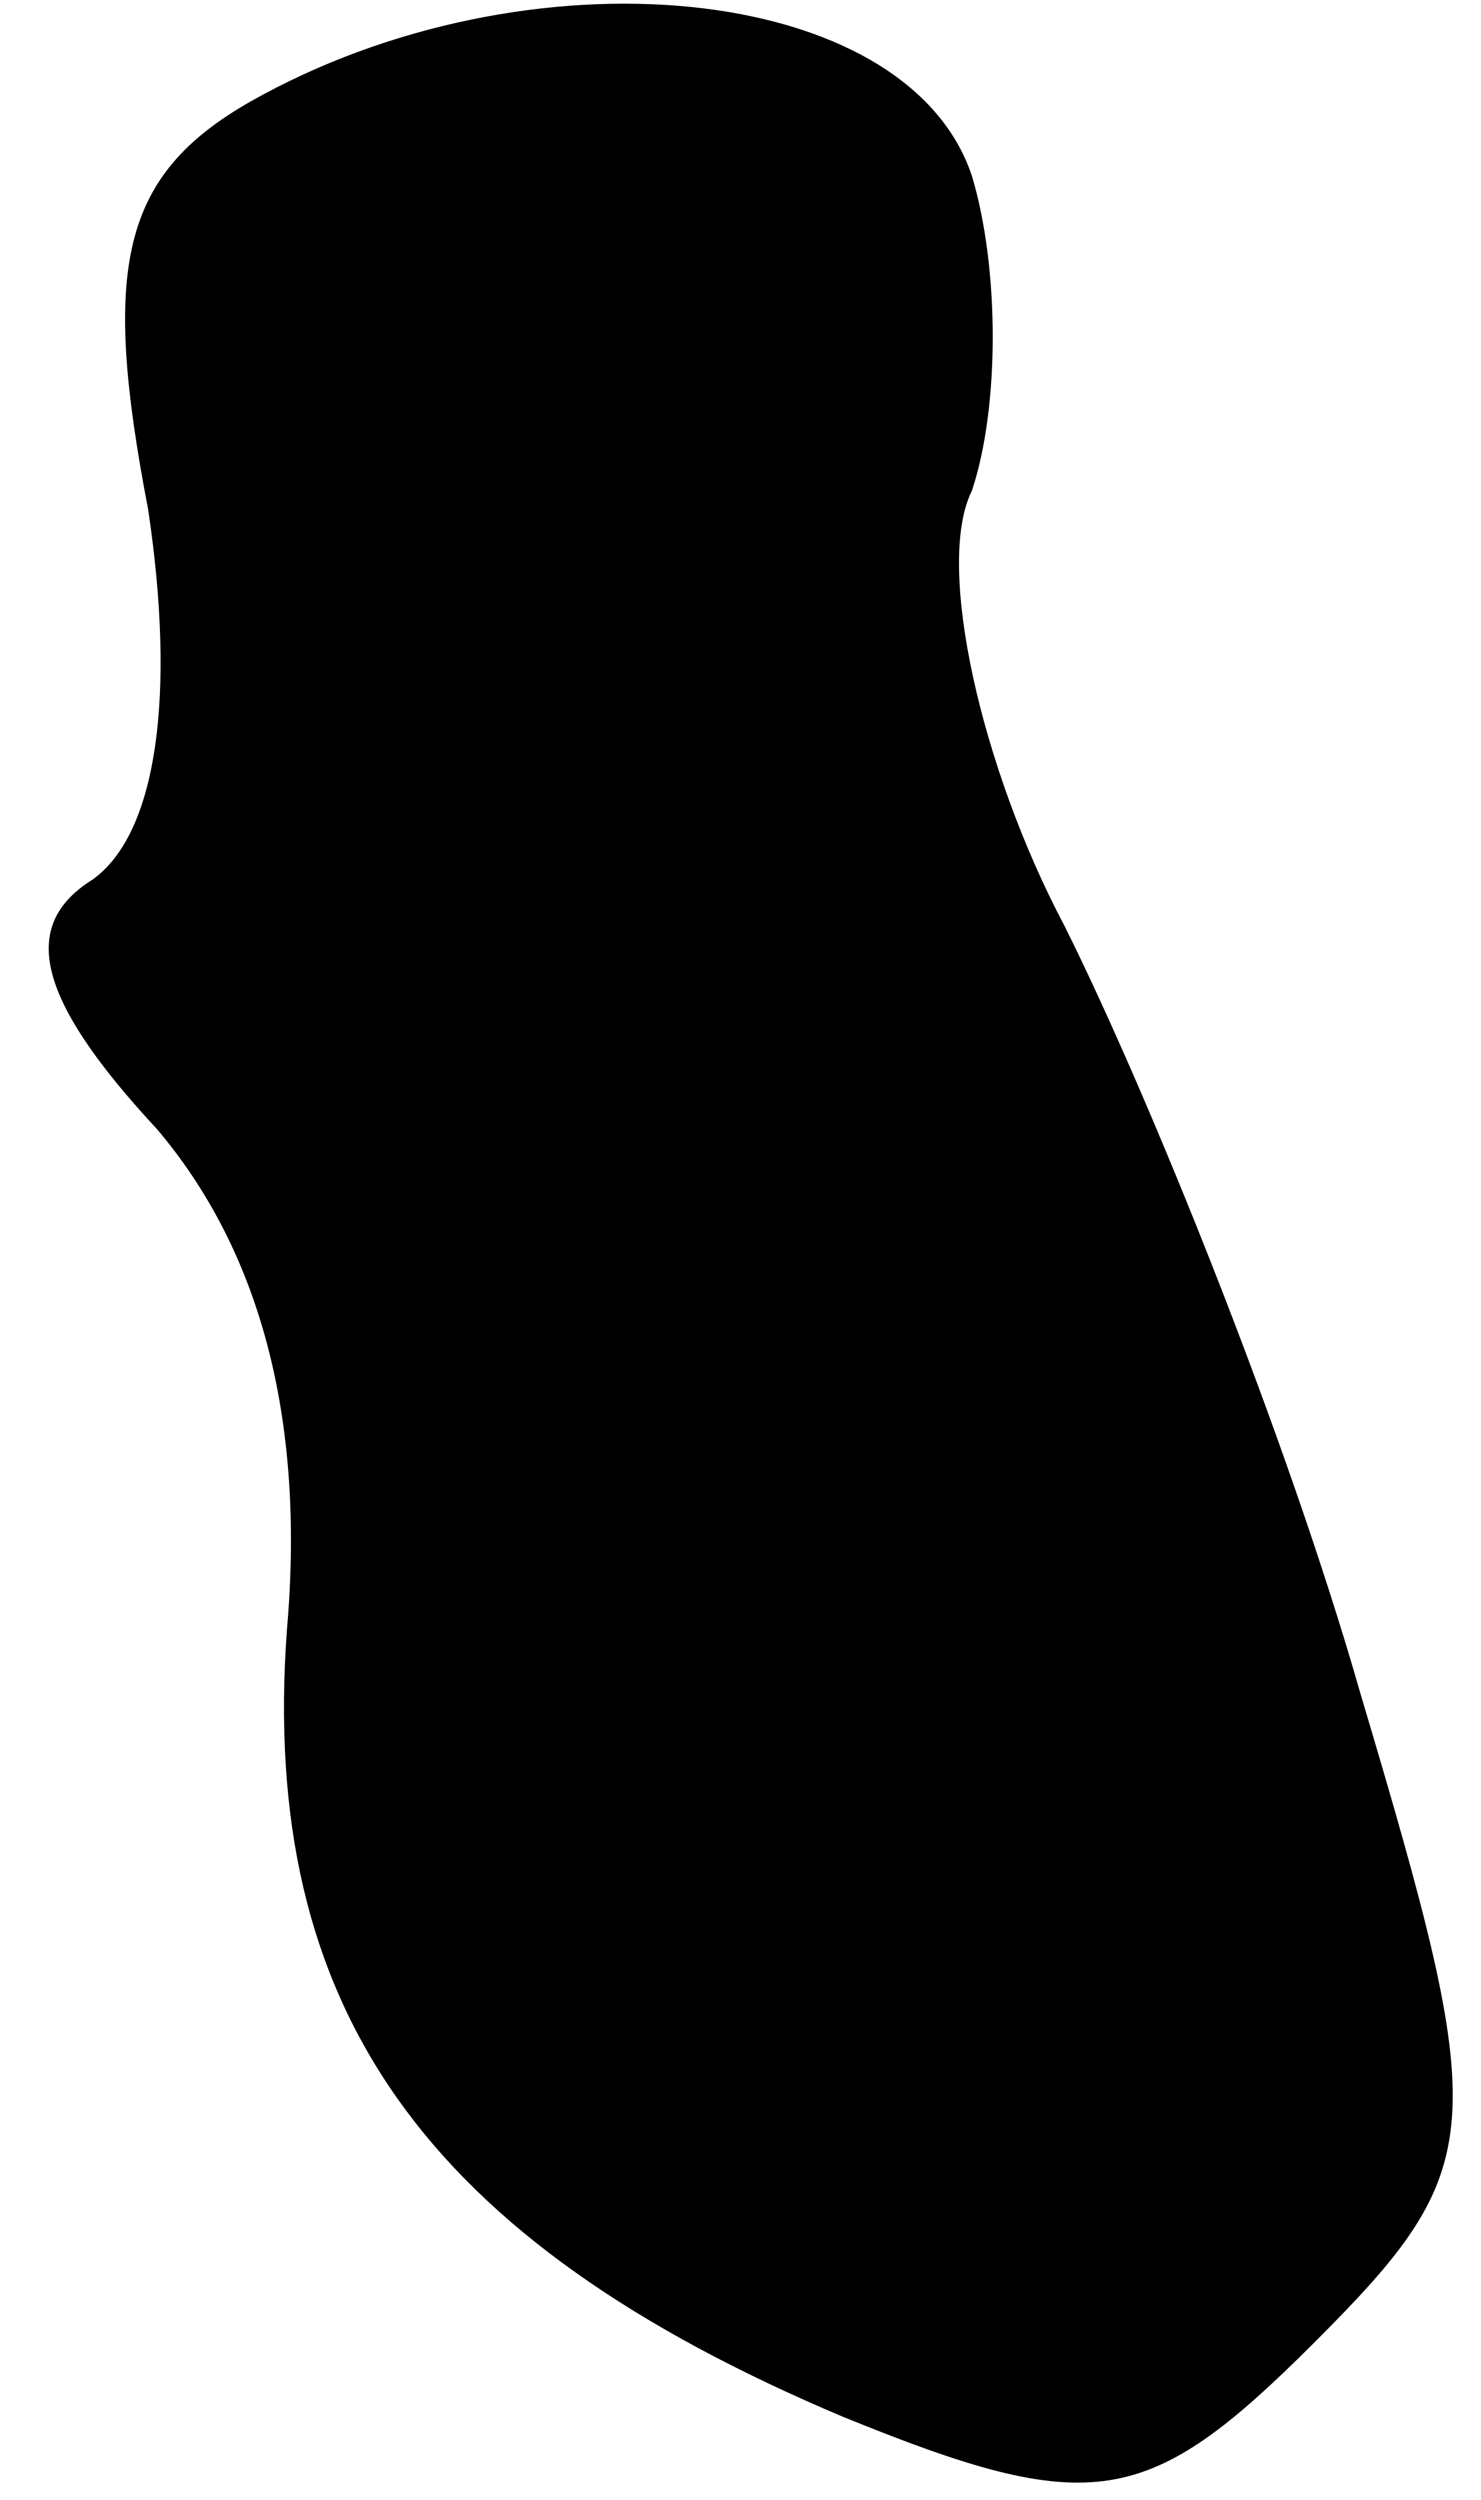 <?xml version="1.0" standalone="no"?>
<!DOCTYPE svg PUBLIC "-//W3C//DTD SVG 20010904//EN"
 "http://www.w3.org/TR/2001/REC-SVG-20010904/DTD/svg10.dtd">
<svg version="1.0" xmlns="http://www.w3.org/2000/svg"
 width="16pt" height="27pt" viewBox="0 0 16 27"
 preserveAspectRatio="xMidYMid meet">
<g transform="translate(0,27) scale(0.1,-0.1)"
fill="#000000" stroke="none">
<path fill="#000000" stroke="none" d="M27 259 c-14 -8 -16 -18 -11 -44 3 -20
1 -35 -6 -40 -8 -5 -6 -13 7 -27 11 -13 16 -31 14 -54 -3 -41 15 -66 60 -85
27 -11 33 -10 51 8 19 19 19 23 5 70 -8 28 -23 65 -32 83 -9 17 -14 39 -10 47
3 9 3 24 0 34 -7 21 -48 25 -78 8z"/>
</g>
</svg>
